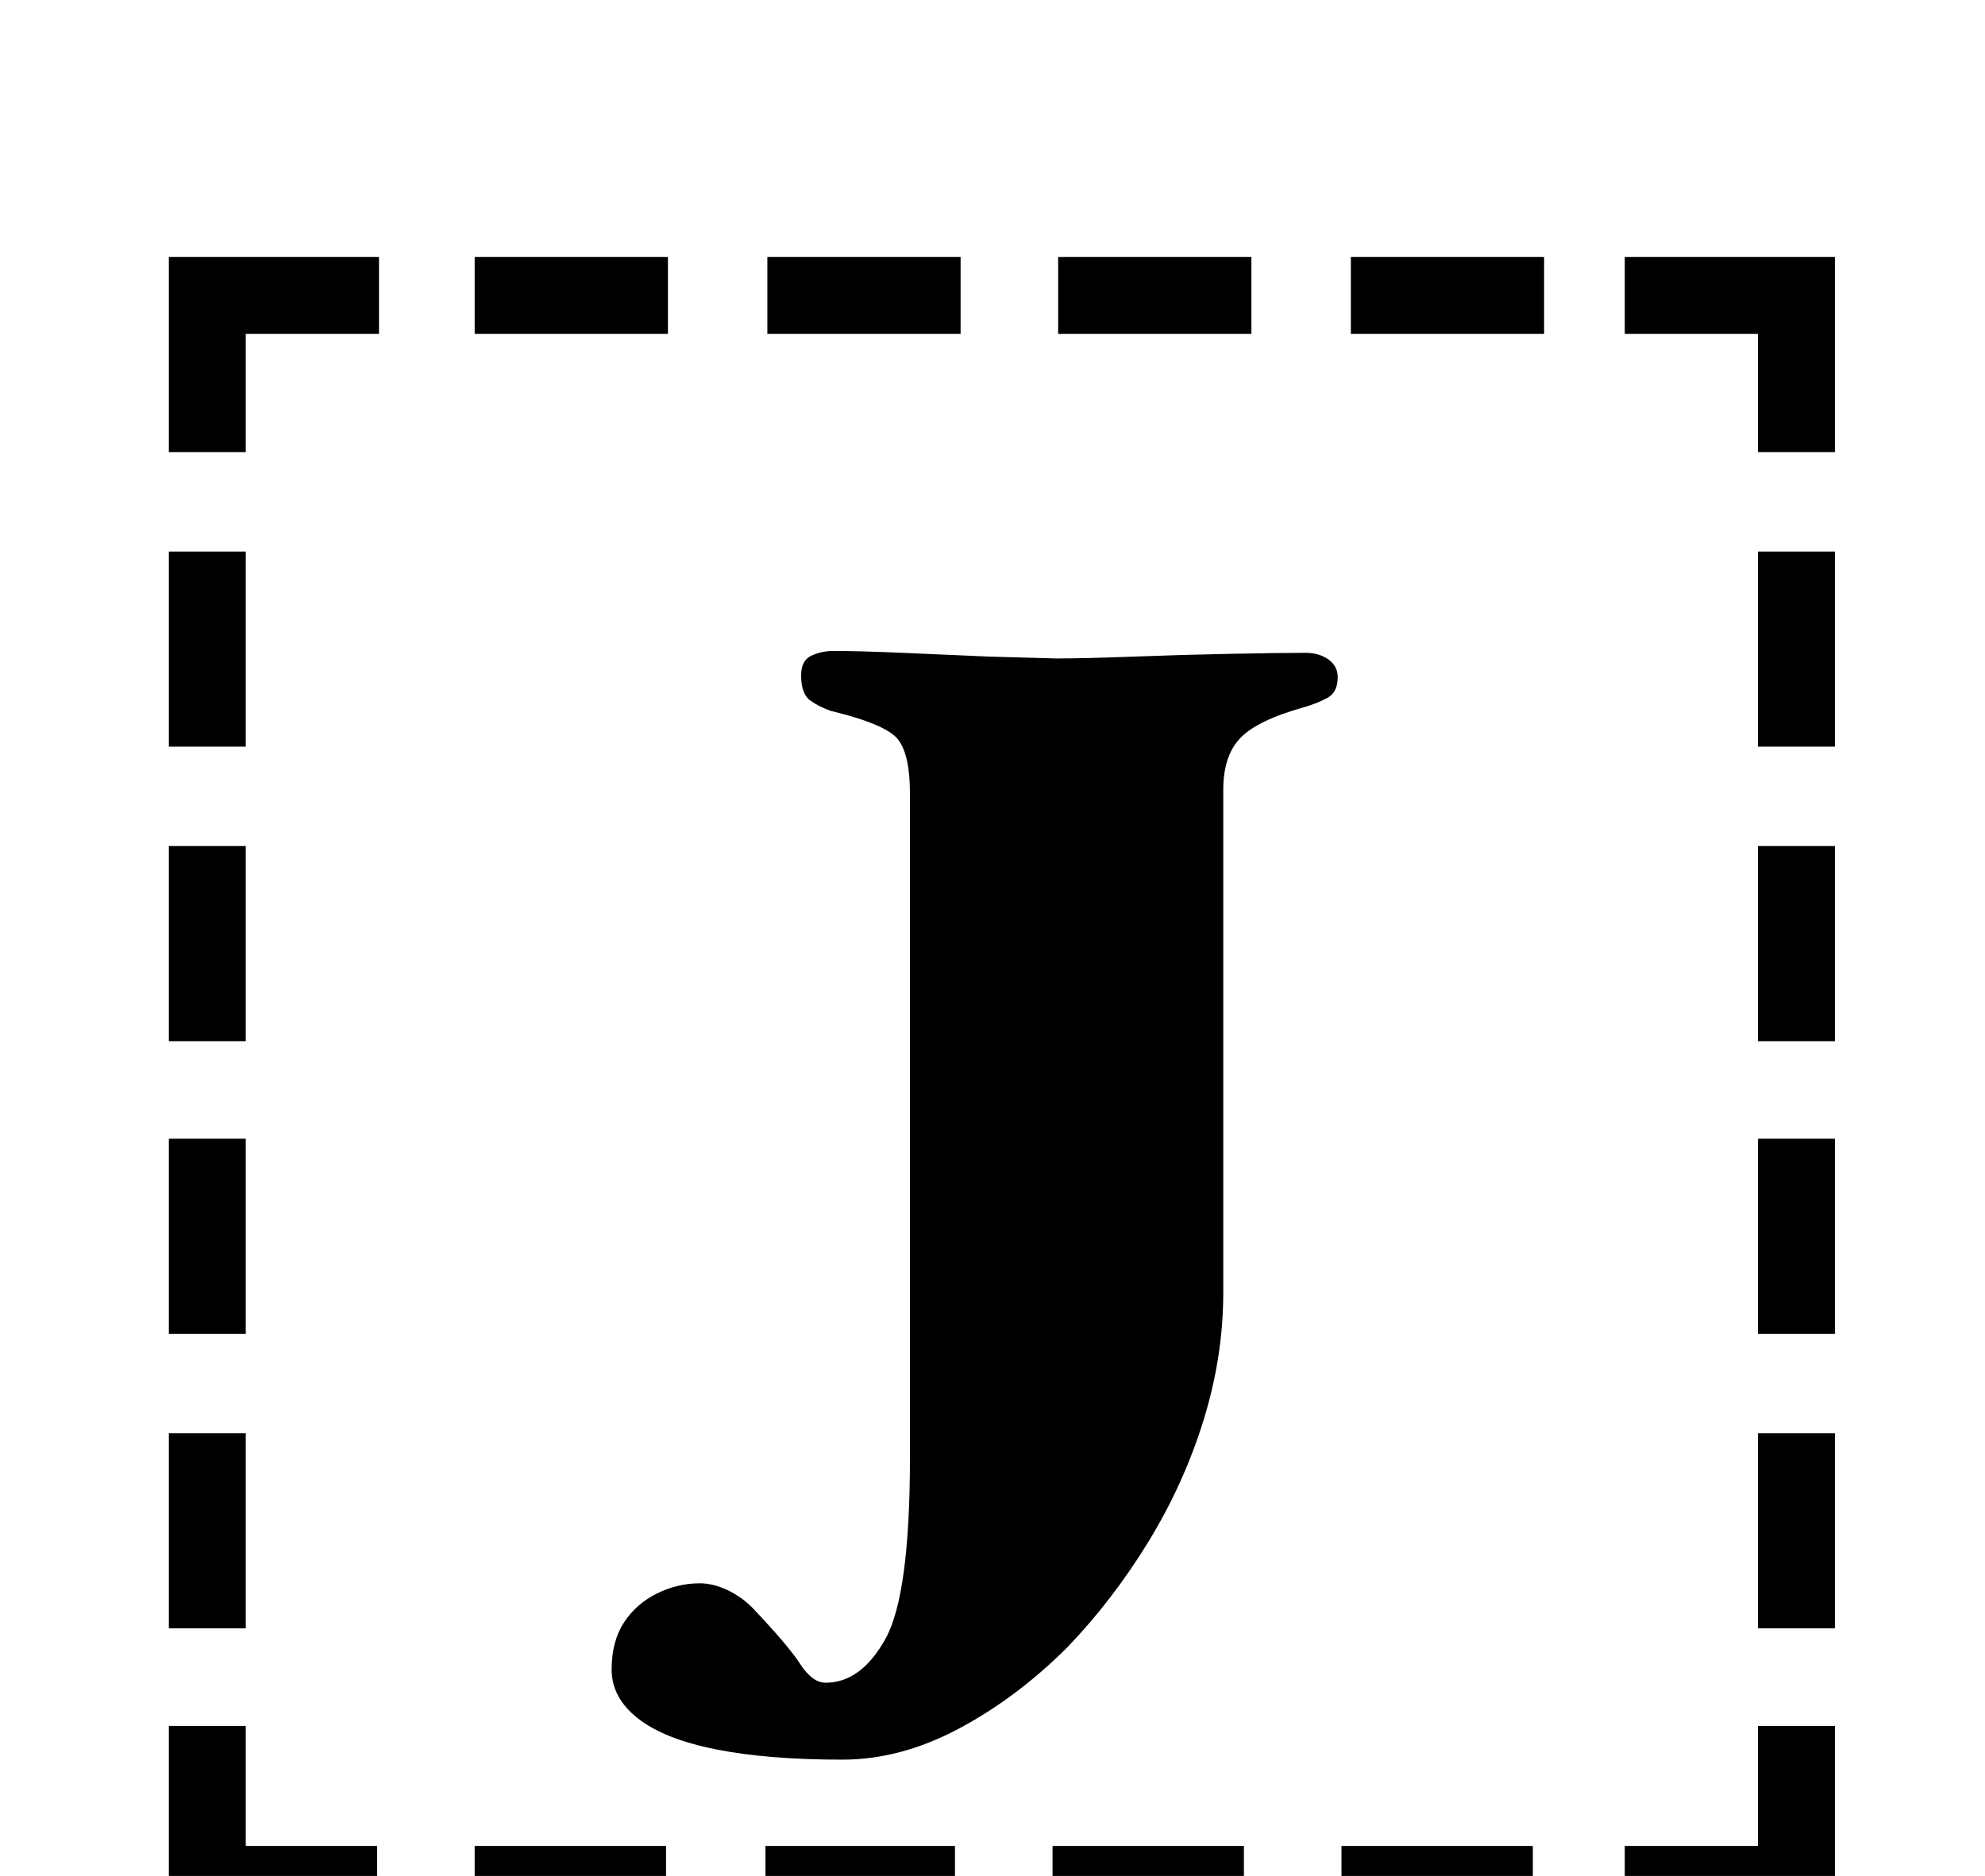 <?xml version="1.0" standalone="no"?>
<!DOCTYPE svg PUBLIC "-//W3C//DTD SVG 1.1//EN" "http://www.w3.org/Graphics/SVG/1.1/DTD/svg11.dtd" >
<svg xmlns="http://www.w3.org/2000/svg" xmlns:xlink="http://www.w3.org/1999/xlink" version="1.1" viewBox="-10 0 1058 1000">
  <g transform="matrix(1 0 0 -1 0 800)">
   <path fill="currentColor"
d="M80 506h41v-104h-41v104zM80 349h41v-104h-41v104zM80 193h41v-104h-41v104zM80 36h41v-104h-41v104zM856 -184h71v64h41v-105h-112v41zM243 622v41h103v-41h-103zM399 622v41h103v-41h-103zM554 622v41h103v-41h-103zM710 622v41h103v-41h-103zM968 -68h-41v104h41v-104
zM968 89h-41v104h41v-104zM968 245h-41v104h41v-104zM968 402h-41v104h41v-104zM807 -184v-41h-102v41h102zM653 -184v-41h-102v41h102zM499 -184v-41h-101v41h101zM345 -184v-41h-102v41h102zM191 -225h-111v105h41v-64h70v-41zM927 559v63h-71v41h112v-104h-41zM80 559
v104h112v-41h-71v-63h-41zM439 -138q-40 0 -67.5 5.5t-41.5 16.5t-14 26t6.5 25t17.5 15.5t23 5.5q7 0 14.5 -3.5t13.5 -9.5q19 -20 25.5 -30t13.5 -10q19 0 32 23.5t13 96.5v354q0 21 -6.5 29t-35.5 15q-6 2 -11 5.5t-5 13.5q0 8 5.5 10.5t11.5 2.5q14 0 37 -1l46 -2t36 -1
q15 0 41.5 1t52.5 1.5t39 0.5q7 0 12 -3.5t5 -9.5q0 -8 -5.5 -11t-12.5 -5q-25 -7 -34 -16.5t-9 -27.5v-268q0 -34 -10.5 -68t-29.5 -65t-43 -56q-27 -27 -58 -43.5t-62 -16.5z" />
  </g>

</svg>
